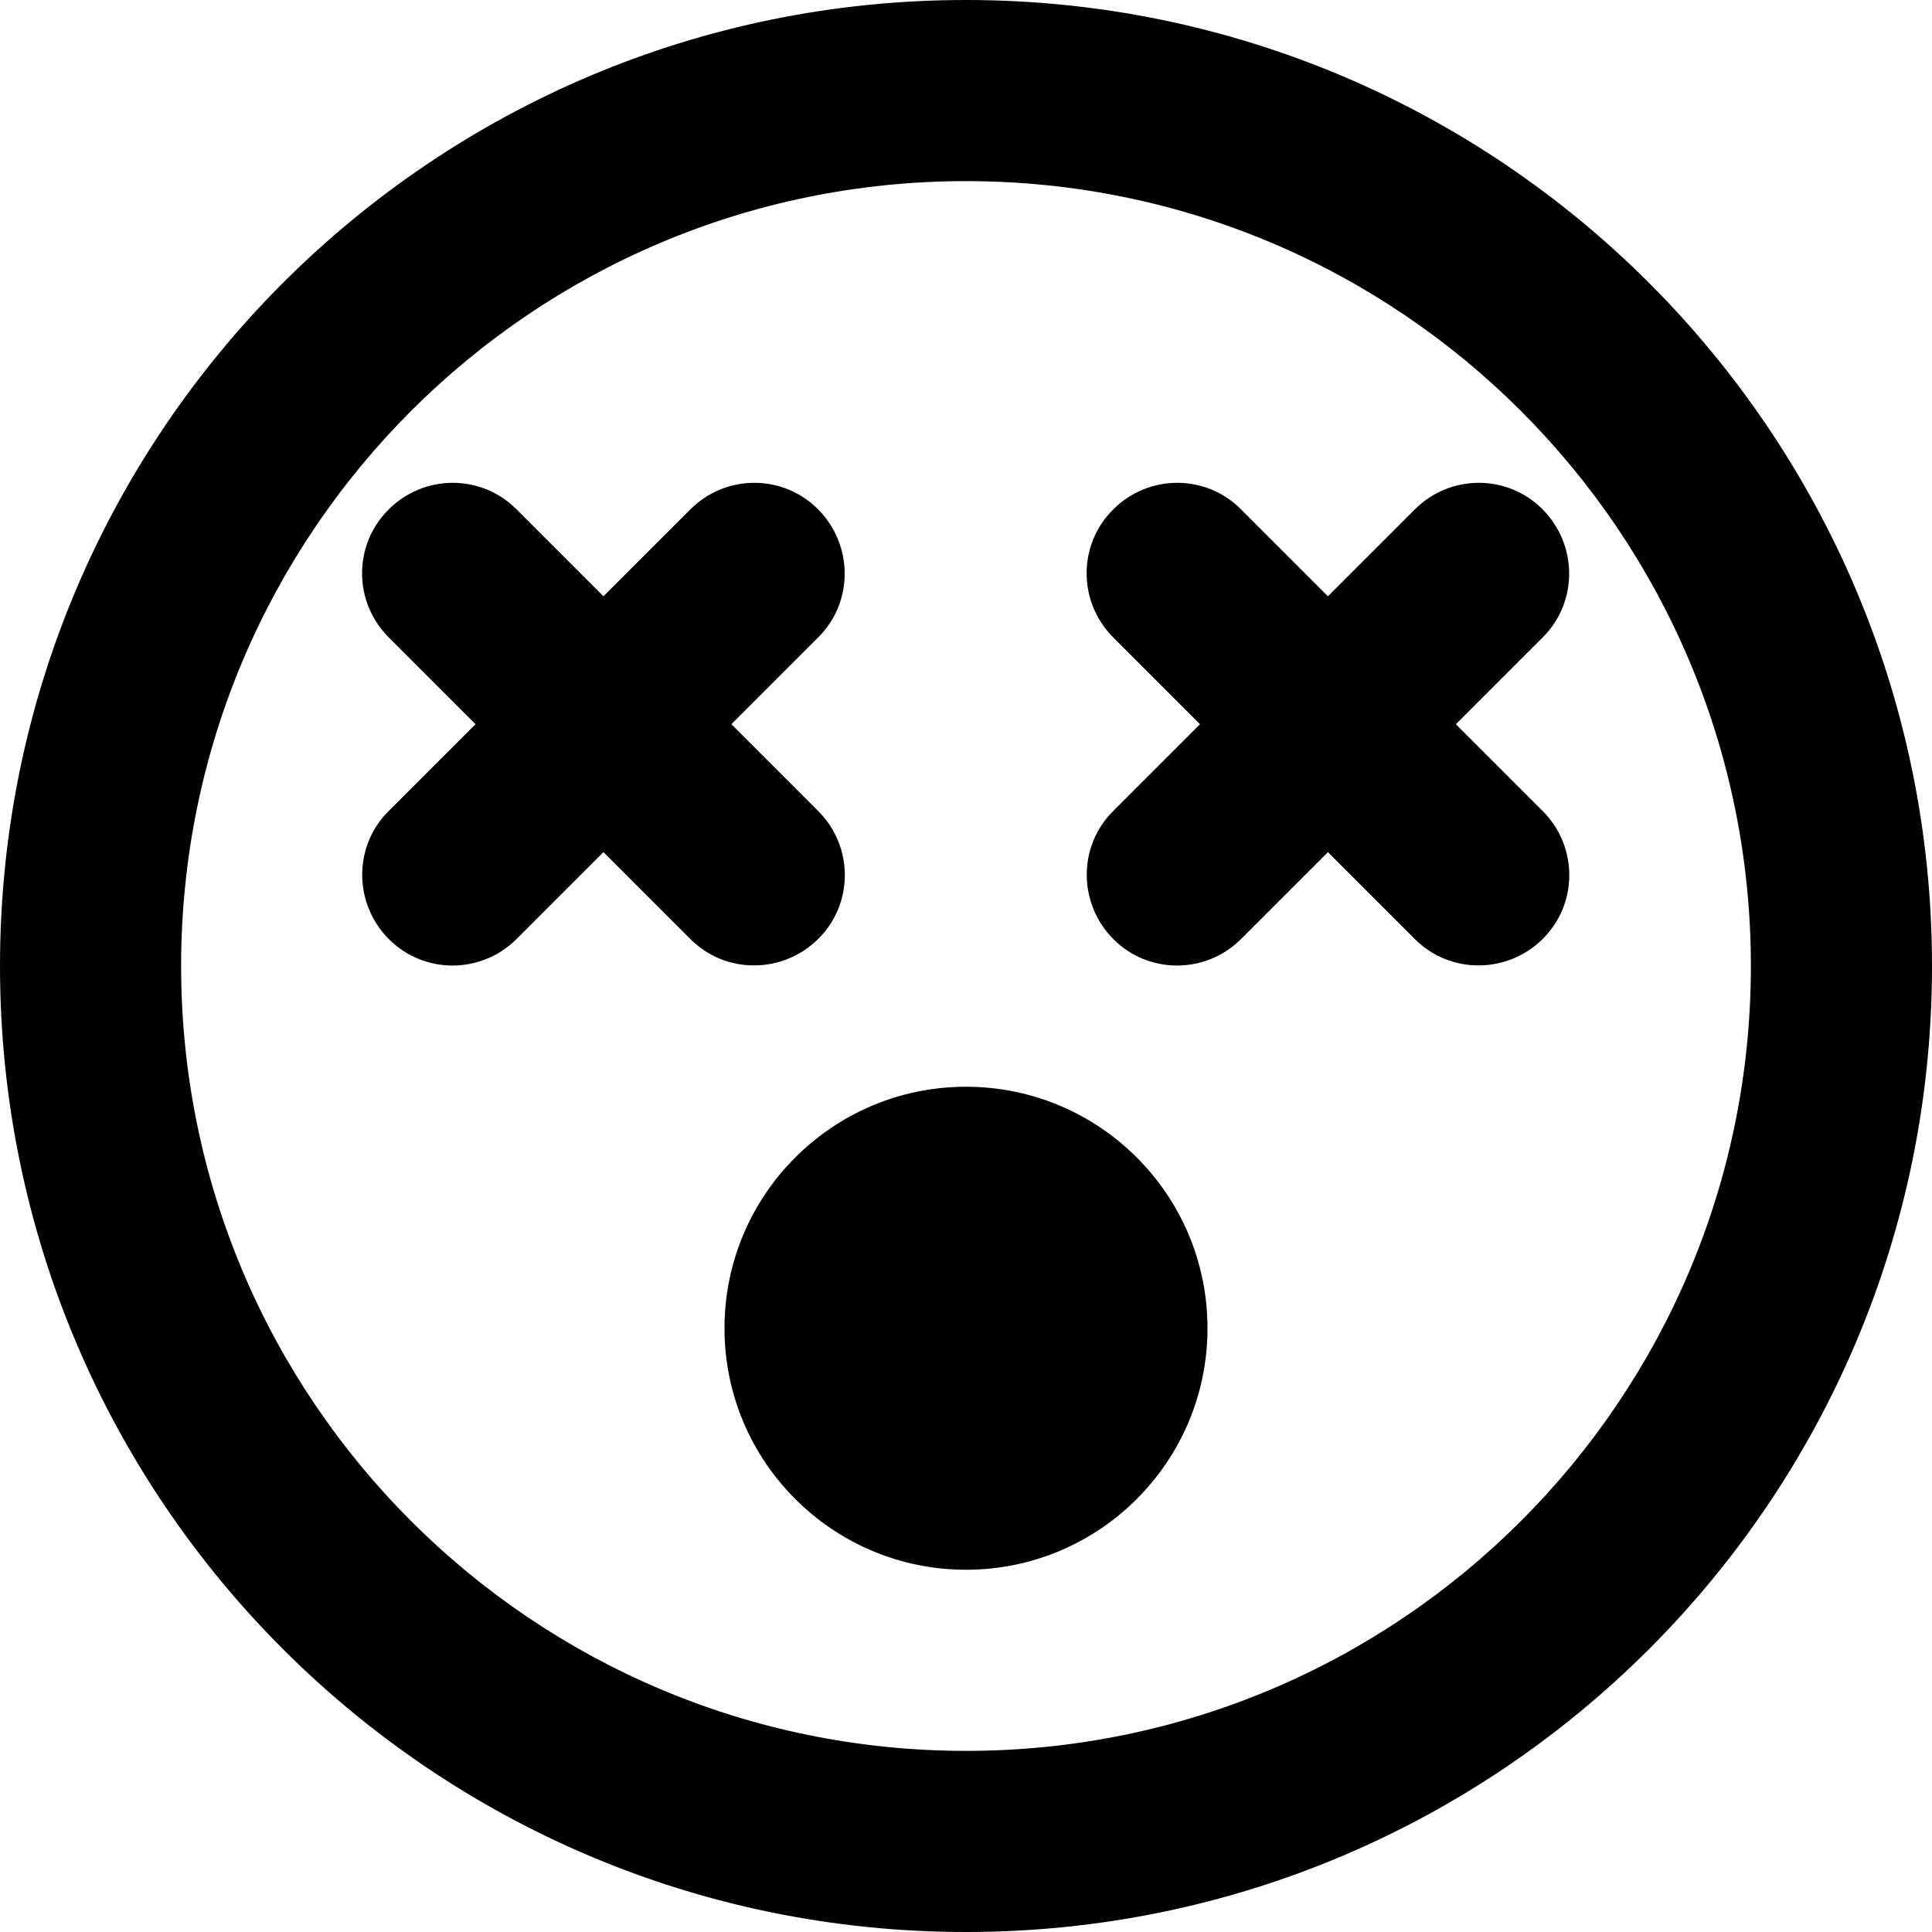 <svg version="1.1" xmlns="http://www.w3.org/2000/svg" width="32" height="32" viewBox="0 0 32 32">
<path fill="currentColor" d="M29 16c0-7.18-5.82-13-13-13s-13 5.82-13 13v0c0 7.18 5.82 13 13 13s13-5.82 13-13v0zM0 16c0-8.837 7.163-16 16-16s16 7.163 16 16v0c0 8.837-7.163 16-16 16s-16-7.163-16-16v0zM16 18c2.209 0 4 1.791 4 4s-1.791 4-4 4v0c-2.209 0-4-1.791-4-4s1.791-4 4-4v0zM6.438 8.438c0.588-0.588 1.537-0.588 2.119 0l1.438 1.438 1.438-1.438c0.588-0.588 1.537-0.588 2.119 0s0.588 1.537 0 2.119l-1.438 1.438 1.438 1.438c0.588 0.588 0.588 1.537 0 2.119s-1.537 0.587-2.119 0l-1.438-1.438-1.438 1.438c-0.588 0.587-1.537 0.587-2.119 0s-0.588-1.537 0-2.119l1.438-1.438-1.438-1.438c-0.588-0.588-0.588-1.537 0-2.119zM18.438 8.438c0.587-0.588 1.538-0.588 2.119 0l1.438 1.438 1.438-1.438c0.587-0.588 1.538-0.588 2.119 0s0.587 1.537 0 2.119l-1.438 1.438 1.438 1.438c0.587 0.588 0.587 1.537 0 2.119s-1.538 0.587-2.119 0l-1.438-1.438-1.438 1.438c-0.587 0.587-1.538 0.587-2.119 0s-0.587-1.537 0-2.119l1.438-1.438-1.438-1.438c-0.587-0.588-0.587-1.537 0-2.119z"/>
</svg>
